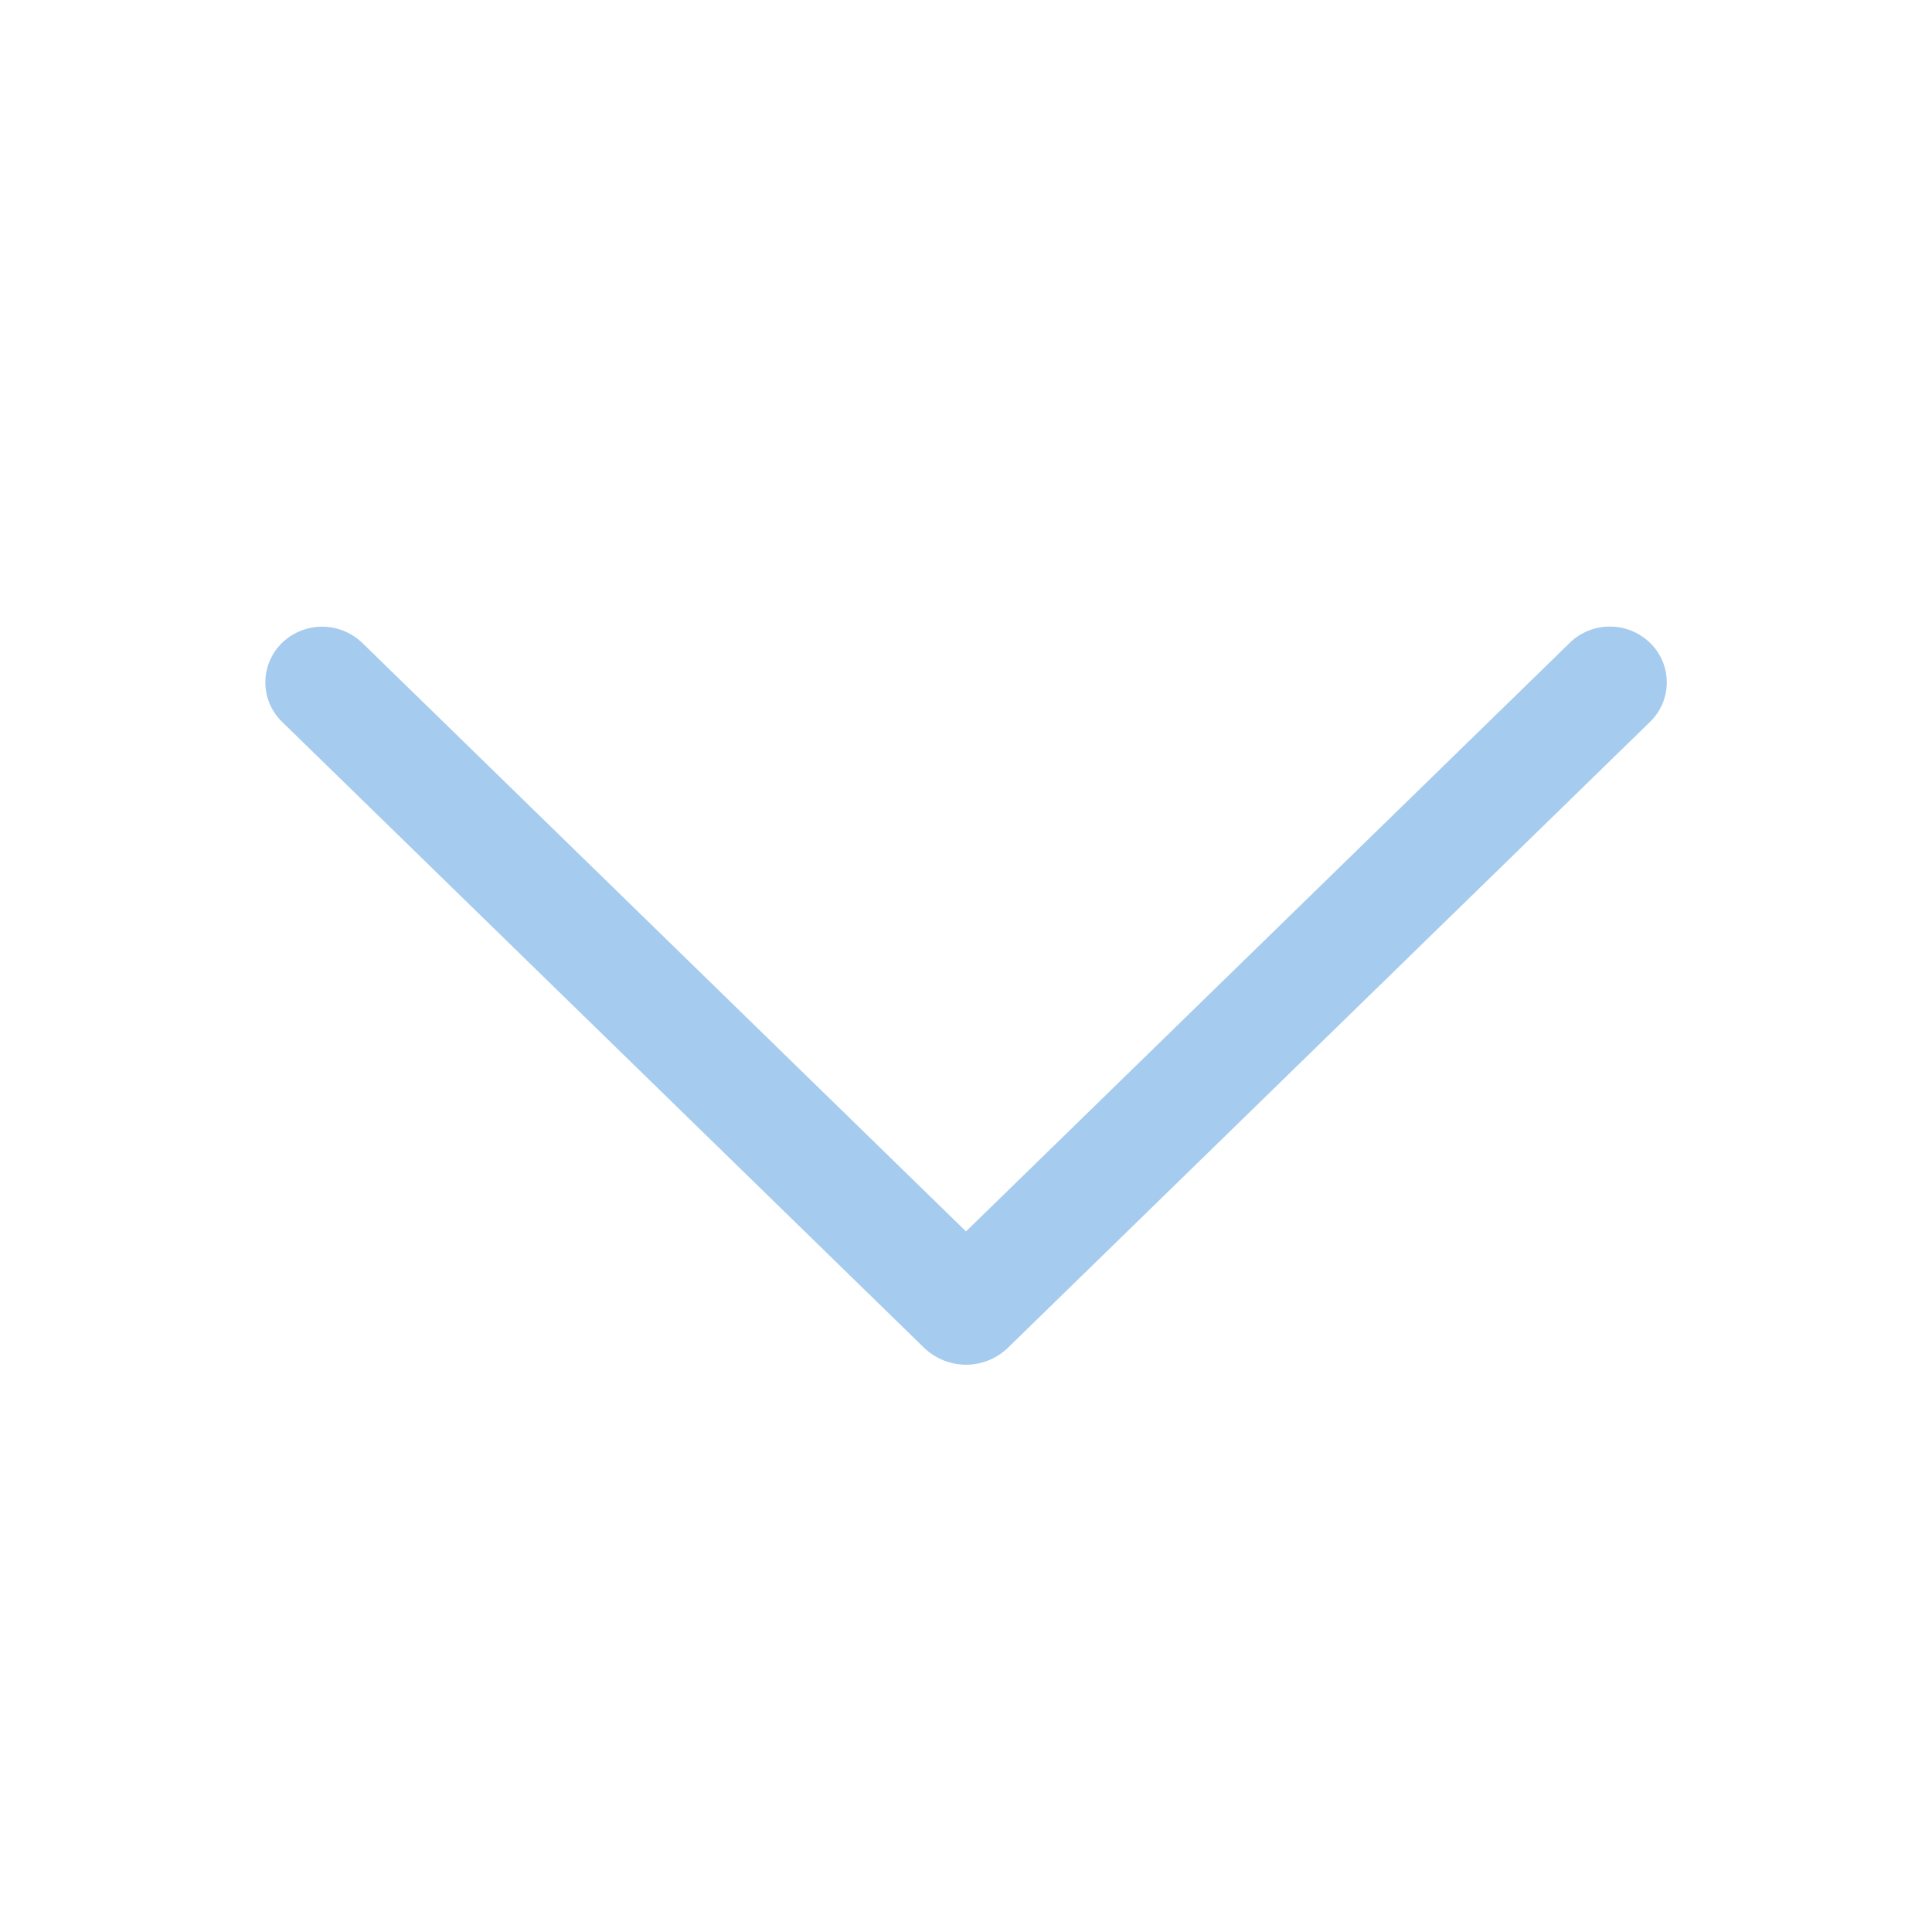 <svg width="29" height="29" viewBox="0 0 29 29" fill="none" xmlns="http://www.w3.org/2000/svg">
<path d="M23.559 9.653L14.5 18.484L5.441 9.653C5.279 9.495 5.062 9.407 4.836 9.407C4.609 9.407 4.392 9.495 4.23 9.653C4.152 9.73 4.09 9.822 4.047 9.923C4.005 10.024 3.983 10.133 3.983 10.242C3.983 10.352 4.005 10.461 4.047 10.562C4.09 10.663 4.152 10.755 4.23 10.831L13.867 20.227C14.037 20.392 14.264 20.485 14.5 20.485C14.736 20.485 14.963 20.392 15.133 20.227L24.77 10.833C24.849 10.756 24.911 10.665 24.954 10.563C24.997 10.462 25.019 10.352 25.019 10.242C25.019 10.132 24.997 10.023 24.954 9.922C24.911 9.82 24.849 9.728 24.77 9.652C24.608 9.493 24.39 9.405 24.164 9.405C23.938 9.405 23.721 9.493 23.559 9.652V9.653Z" fill="#A5CBEE"/>
</svg>
